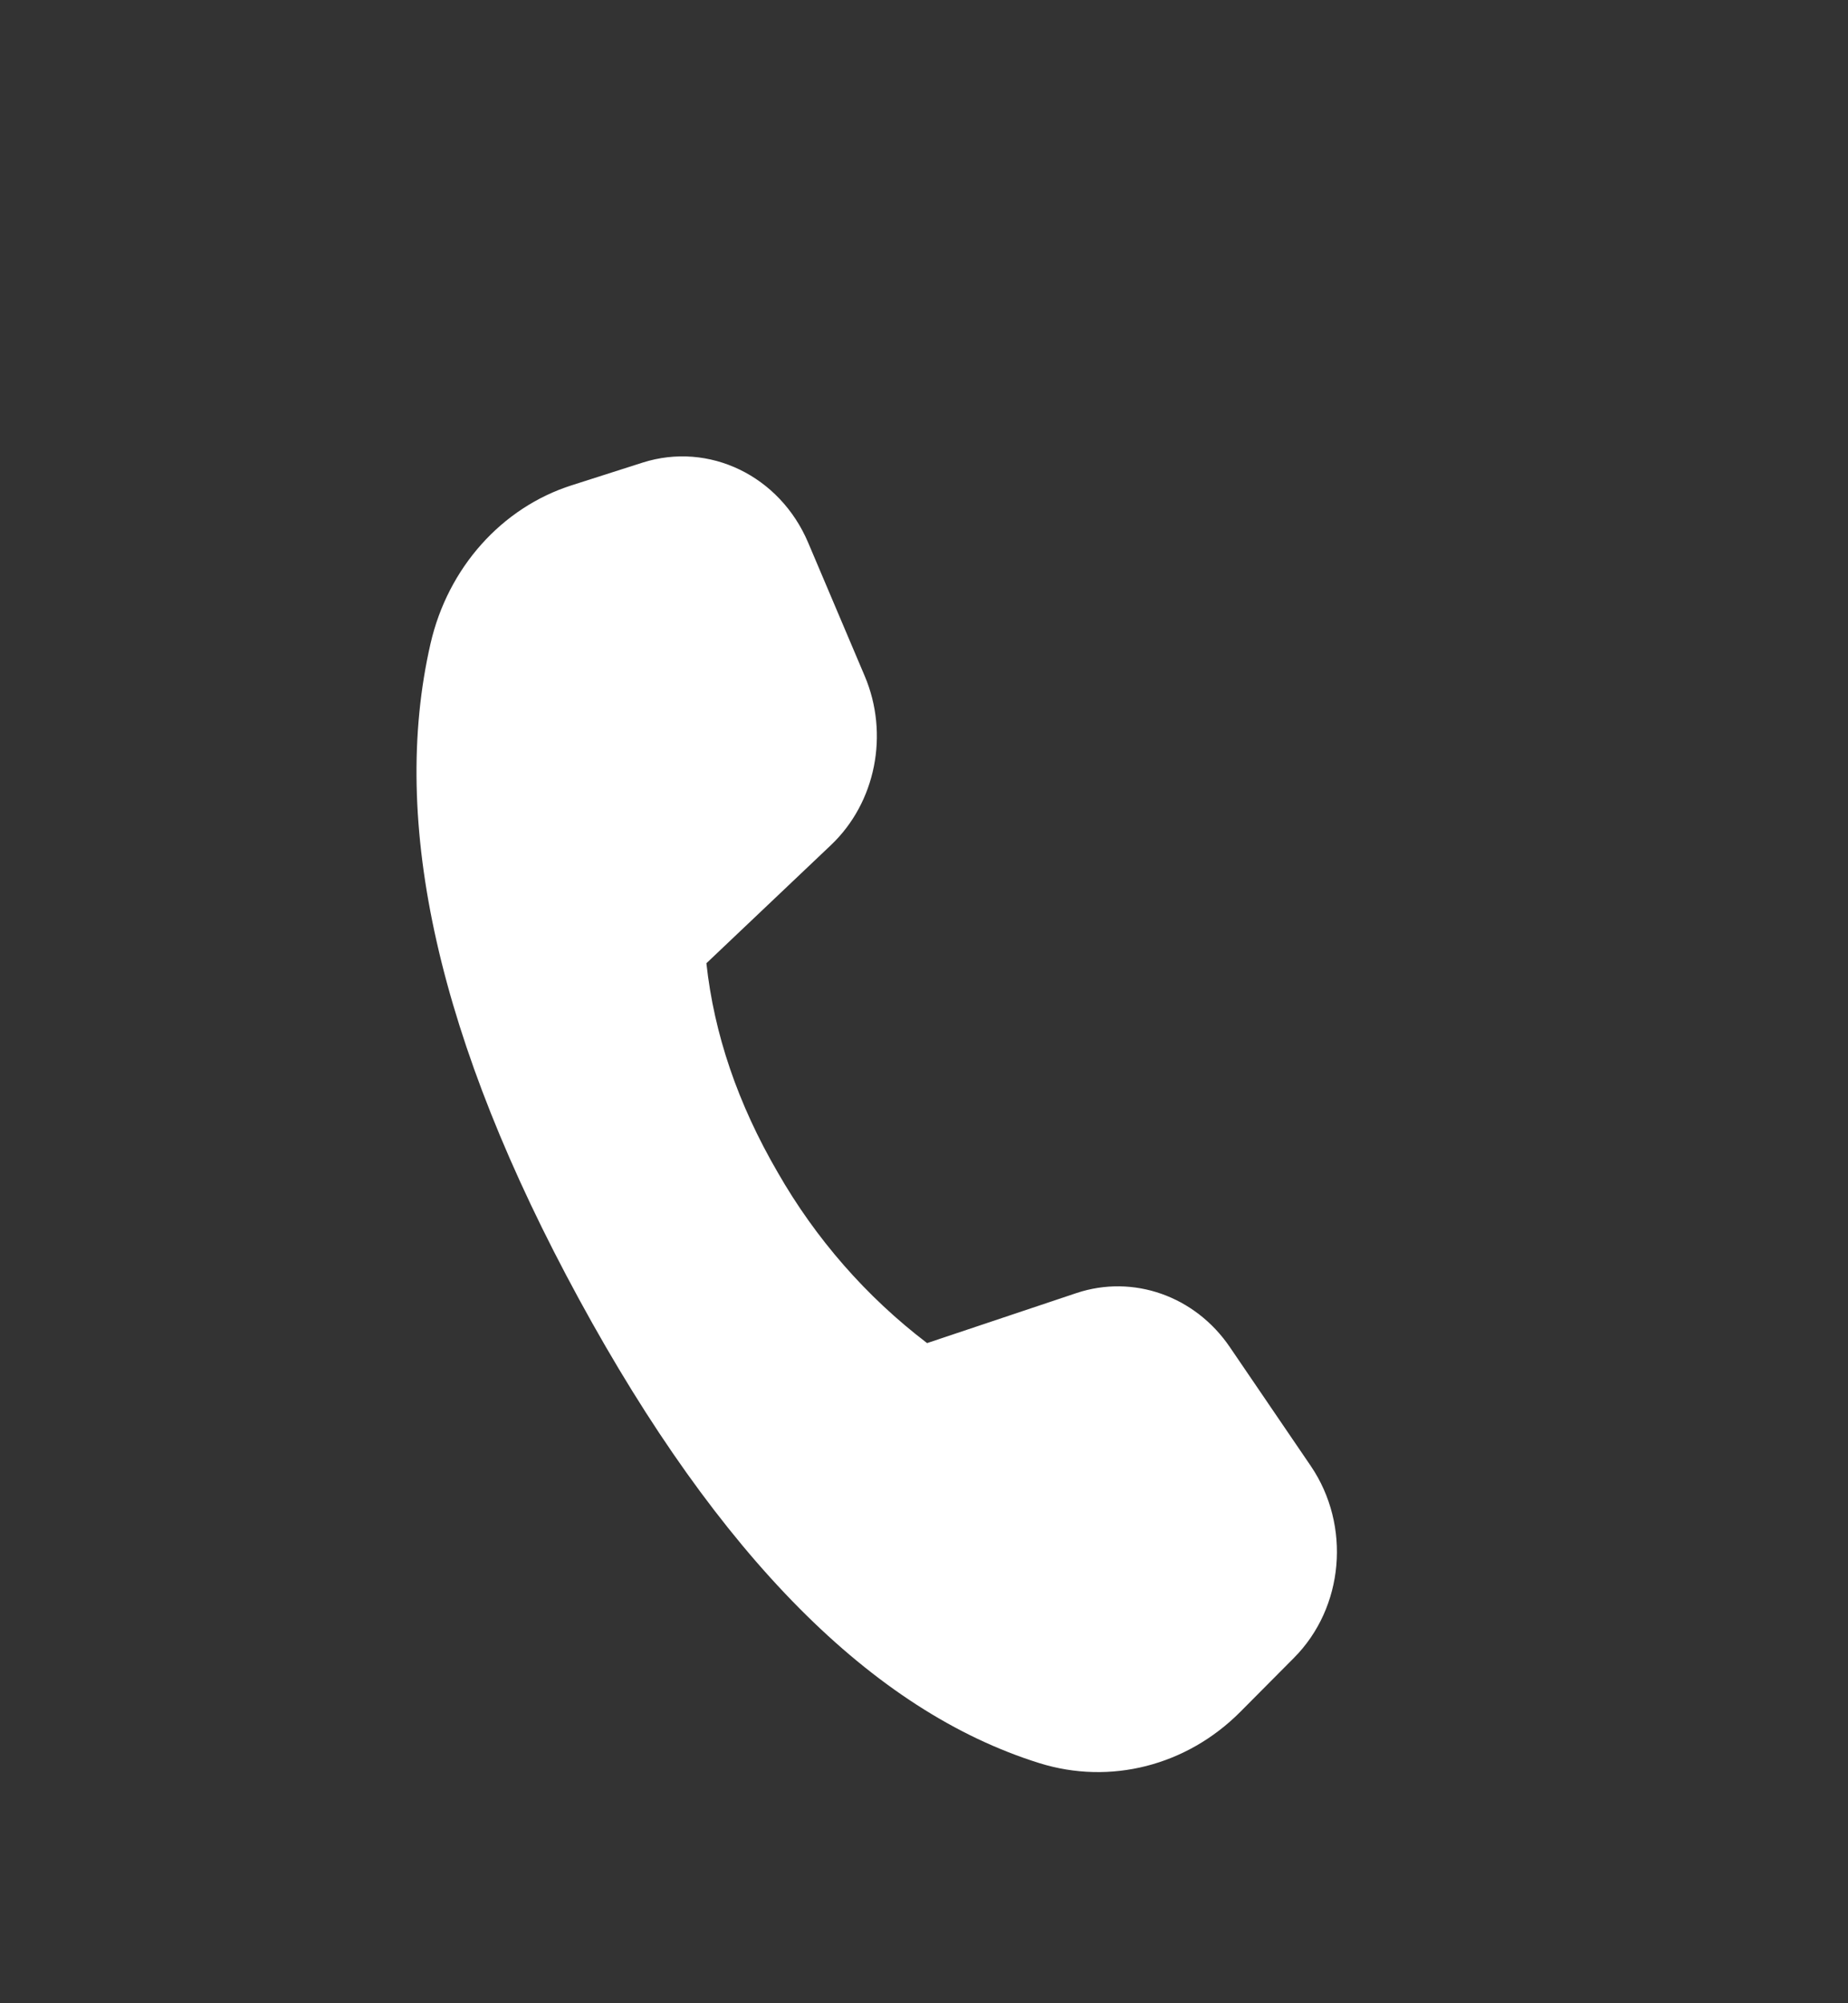 <svg width="12" height="13" viewBox="0 0 12 13" fill="none" xmlns="http://www.w3.org/2000/svg">
<rect x="0" y="0" width="12" height="13" fill="#333333" stroke="none"/>
<path d="M3.713 3.149L4.173 3.002C4.604 2.865 5.064 3.087 5.248 3.522L5.615 4.387C5.775 4.764 5.687 5.208 5.396 5.484L4.587 6.251C4.637 6.711 4.791 7.163 5.05 7.608C5.296 8.038 5.625 8.415 6.02 8.716L6.991 8.391C7.359 8.269 7.76 8.41 7.986 8.742L8.512 9.514C8.774 9.9 8.728 10.432 8.402 10.759L8.053 11.11C7.705 11.459 7.209 11.585 6.75 11.442C5.666 11.104 4.669 10.1 3.76 8.431C2.849 6.759 2.528 5.34 2.796 4.175C2.909 3.685 3.257 3.294 3.713 3.149Z" fill="white"/>
</svg>
